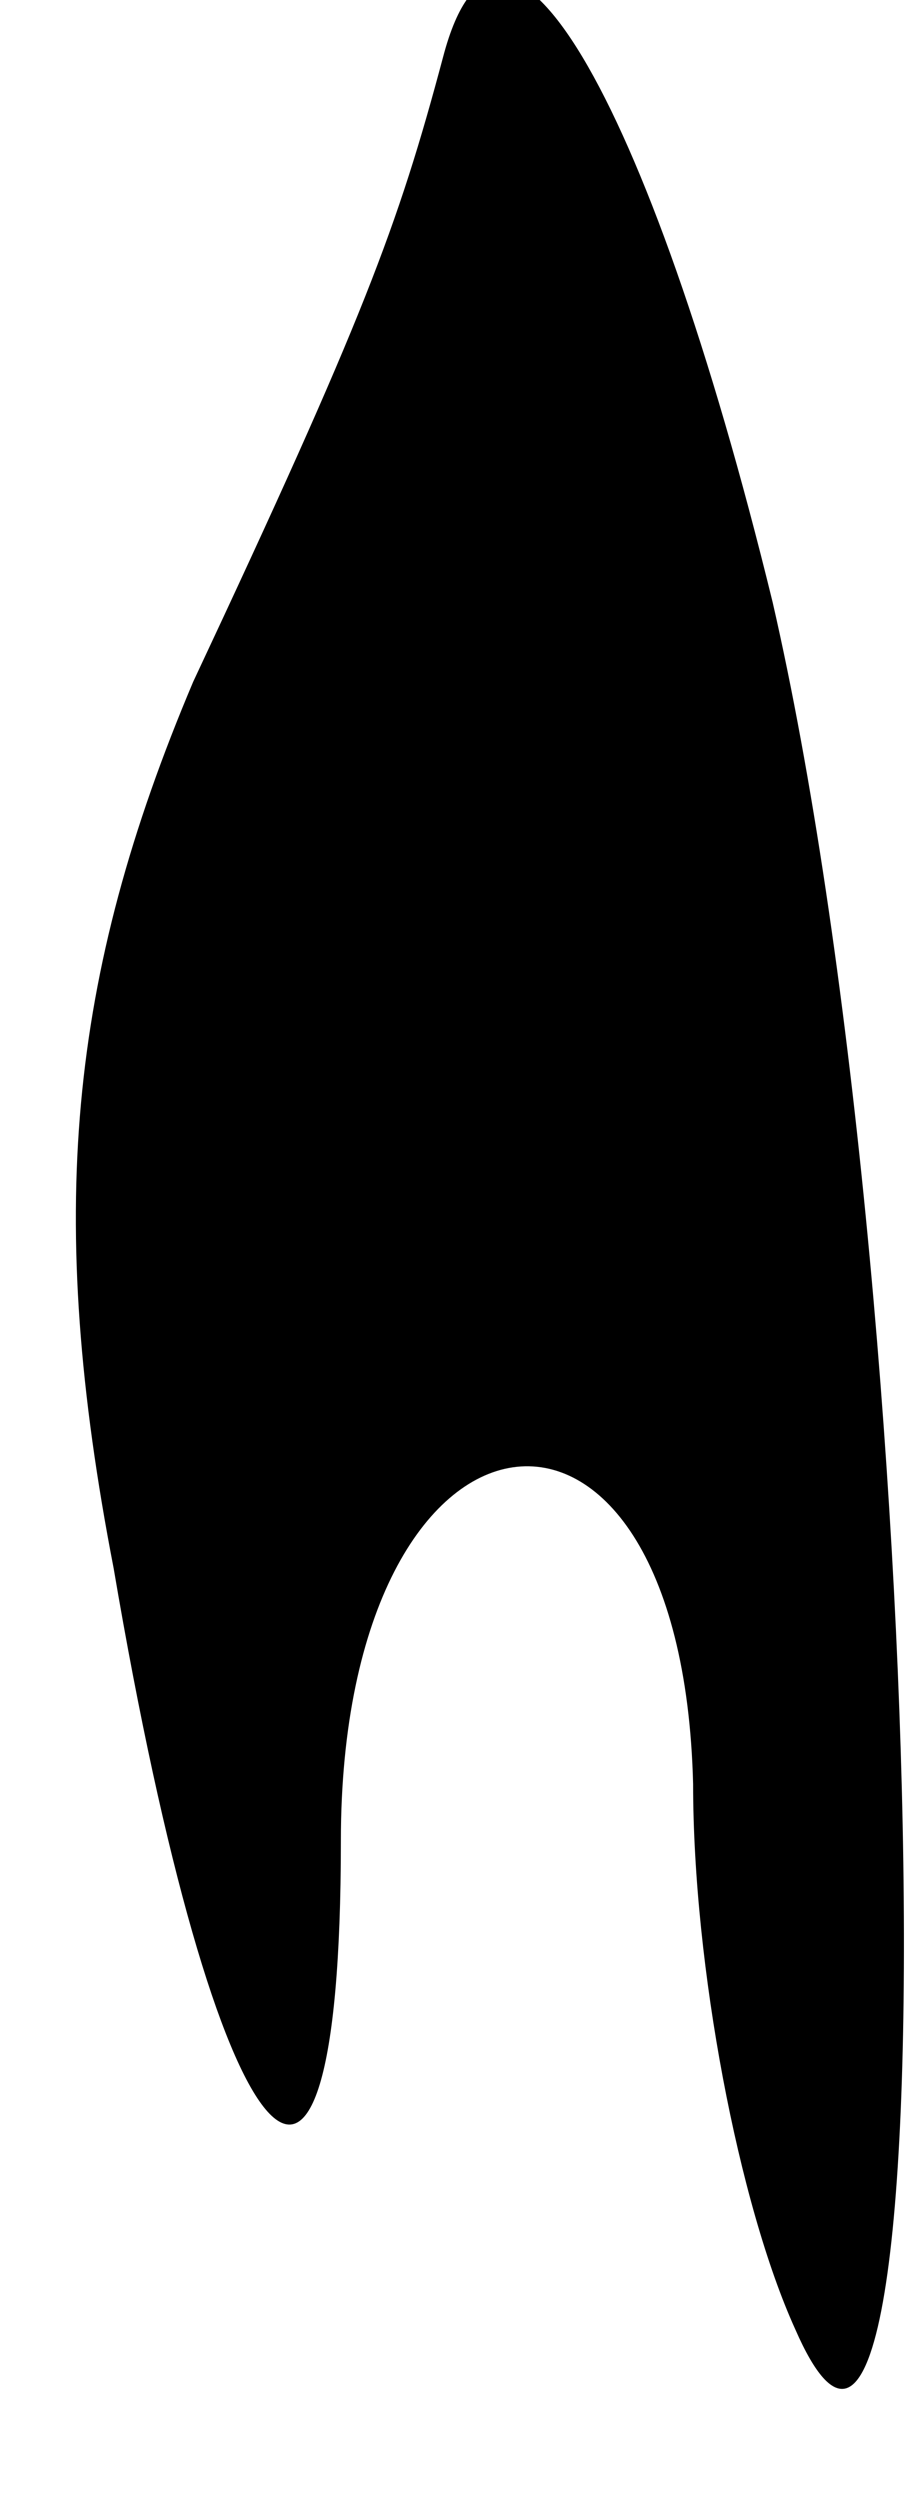 <?xml version="1.0" standalone="no"?>
<!DOCTYPE svg PUBLIC "-//W3C//DTD SVG 20010904//EN"
 "http://www.w3.org/TR/2001/REC-SVG-20010904/DTD/svg10.dtd">
<svg version="1.0" xmlns="http://www.w3.org/2000/svg"
 width="8pt" height="22pt" viewBox="0 0 8 22"
 preserveAspectRatio="xMidYMid meet">
<g transform="translate(0,22) scale(0.1,-0.1)"
fill="#000000" stroke="none">
<path fill="#000000" stroke="none" d="M39 215 c-4 -15 -7 -23 -22 -55 -11
-26 -13 -47 -7 -78 9 -53 20 -66 20 -24 0 41 30 45 31 5 0 -16 4 -37 9 -48 14
-32 12 91 -2 152 -11 45 -24 67 -29 48z"/>
</g>
</svg>
